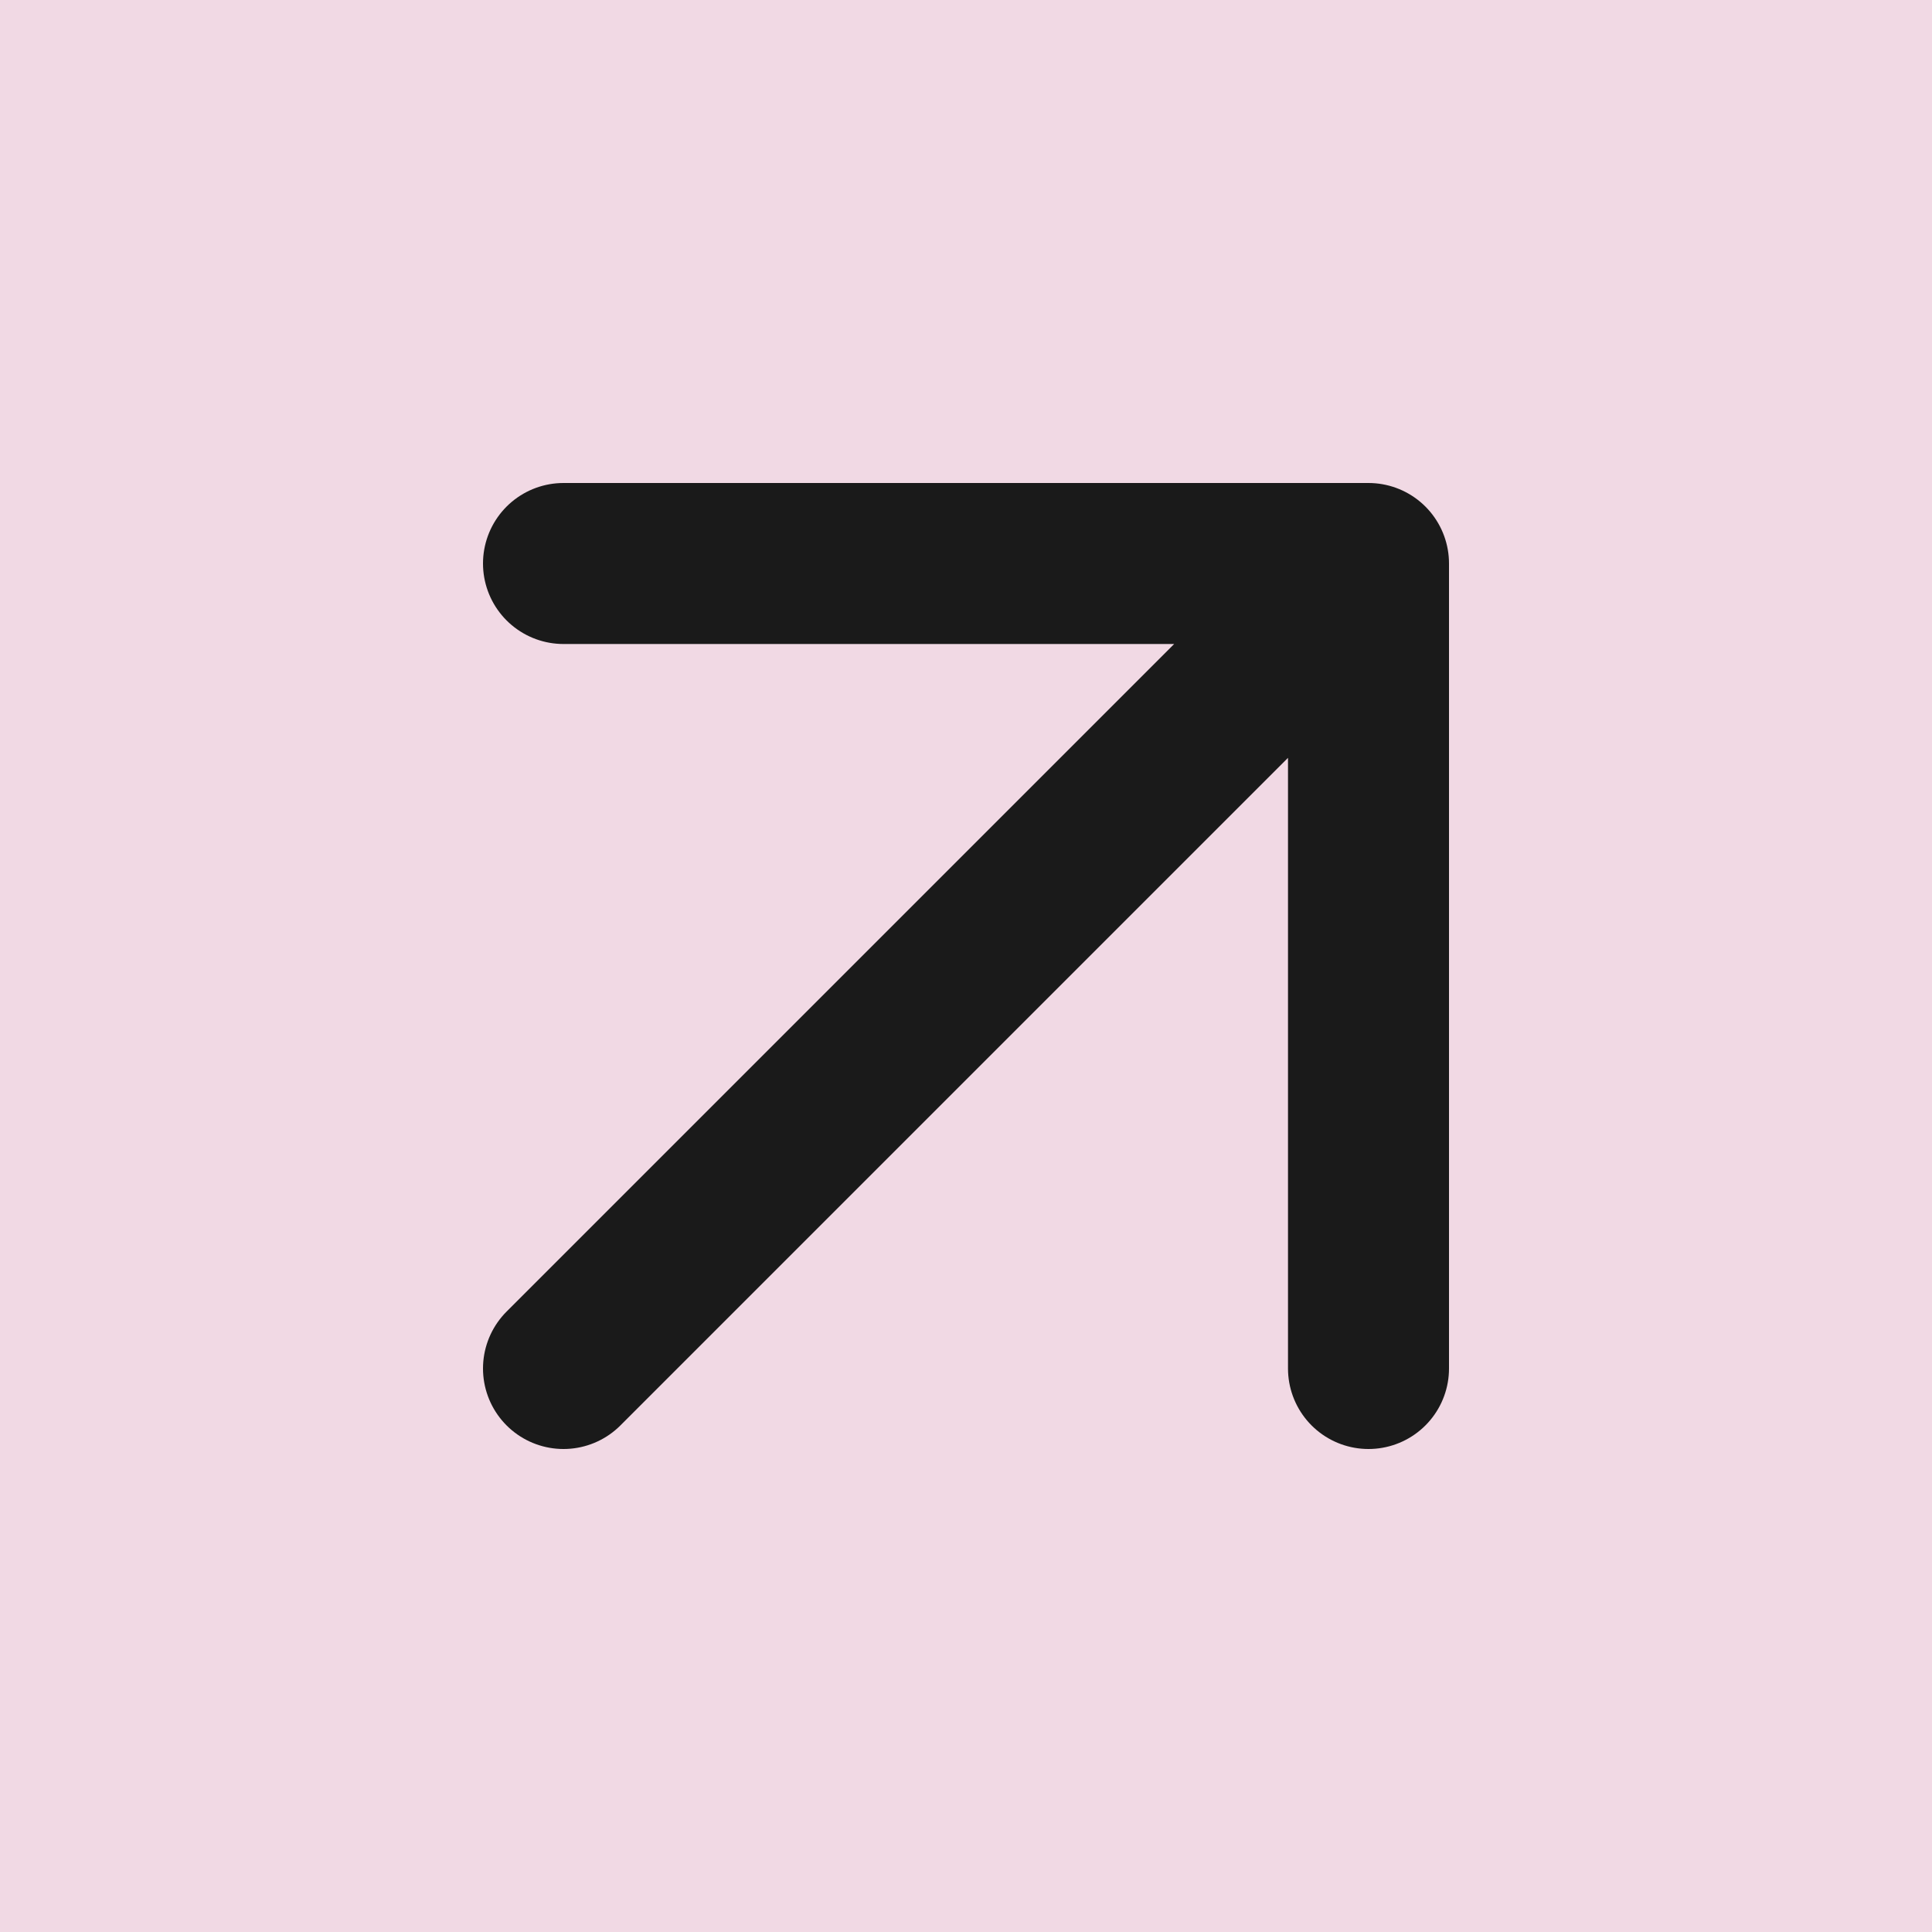 <?xml version="1.0" encoding="UTF-8" standalone="no"?><svg width='24' height='24' viewBox='0 0 24 24' fill='none' xmlns='http://www.w3.org/2000/svg'>
<rect width='24' height='24' fill='#F1D9E4'/>
<path d='M7 17L17 7M17 7H7M17 7V17' stroke='#1A1A1A' stroke-width='2' stroke-linecap='round' stroke-linejoin='round'/>
</svg>
